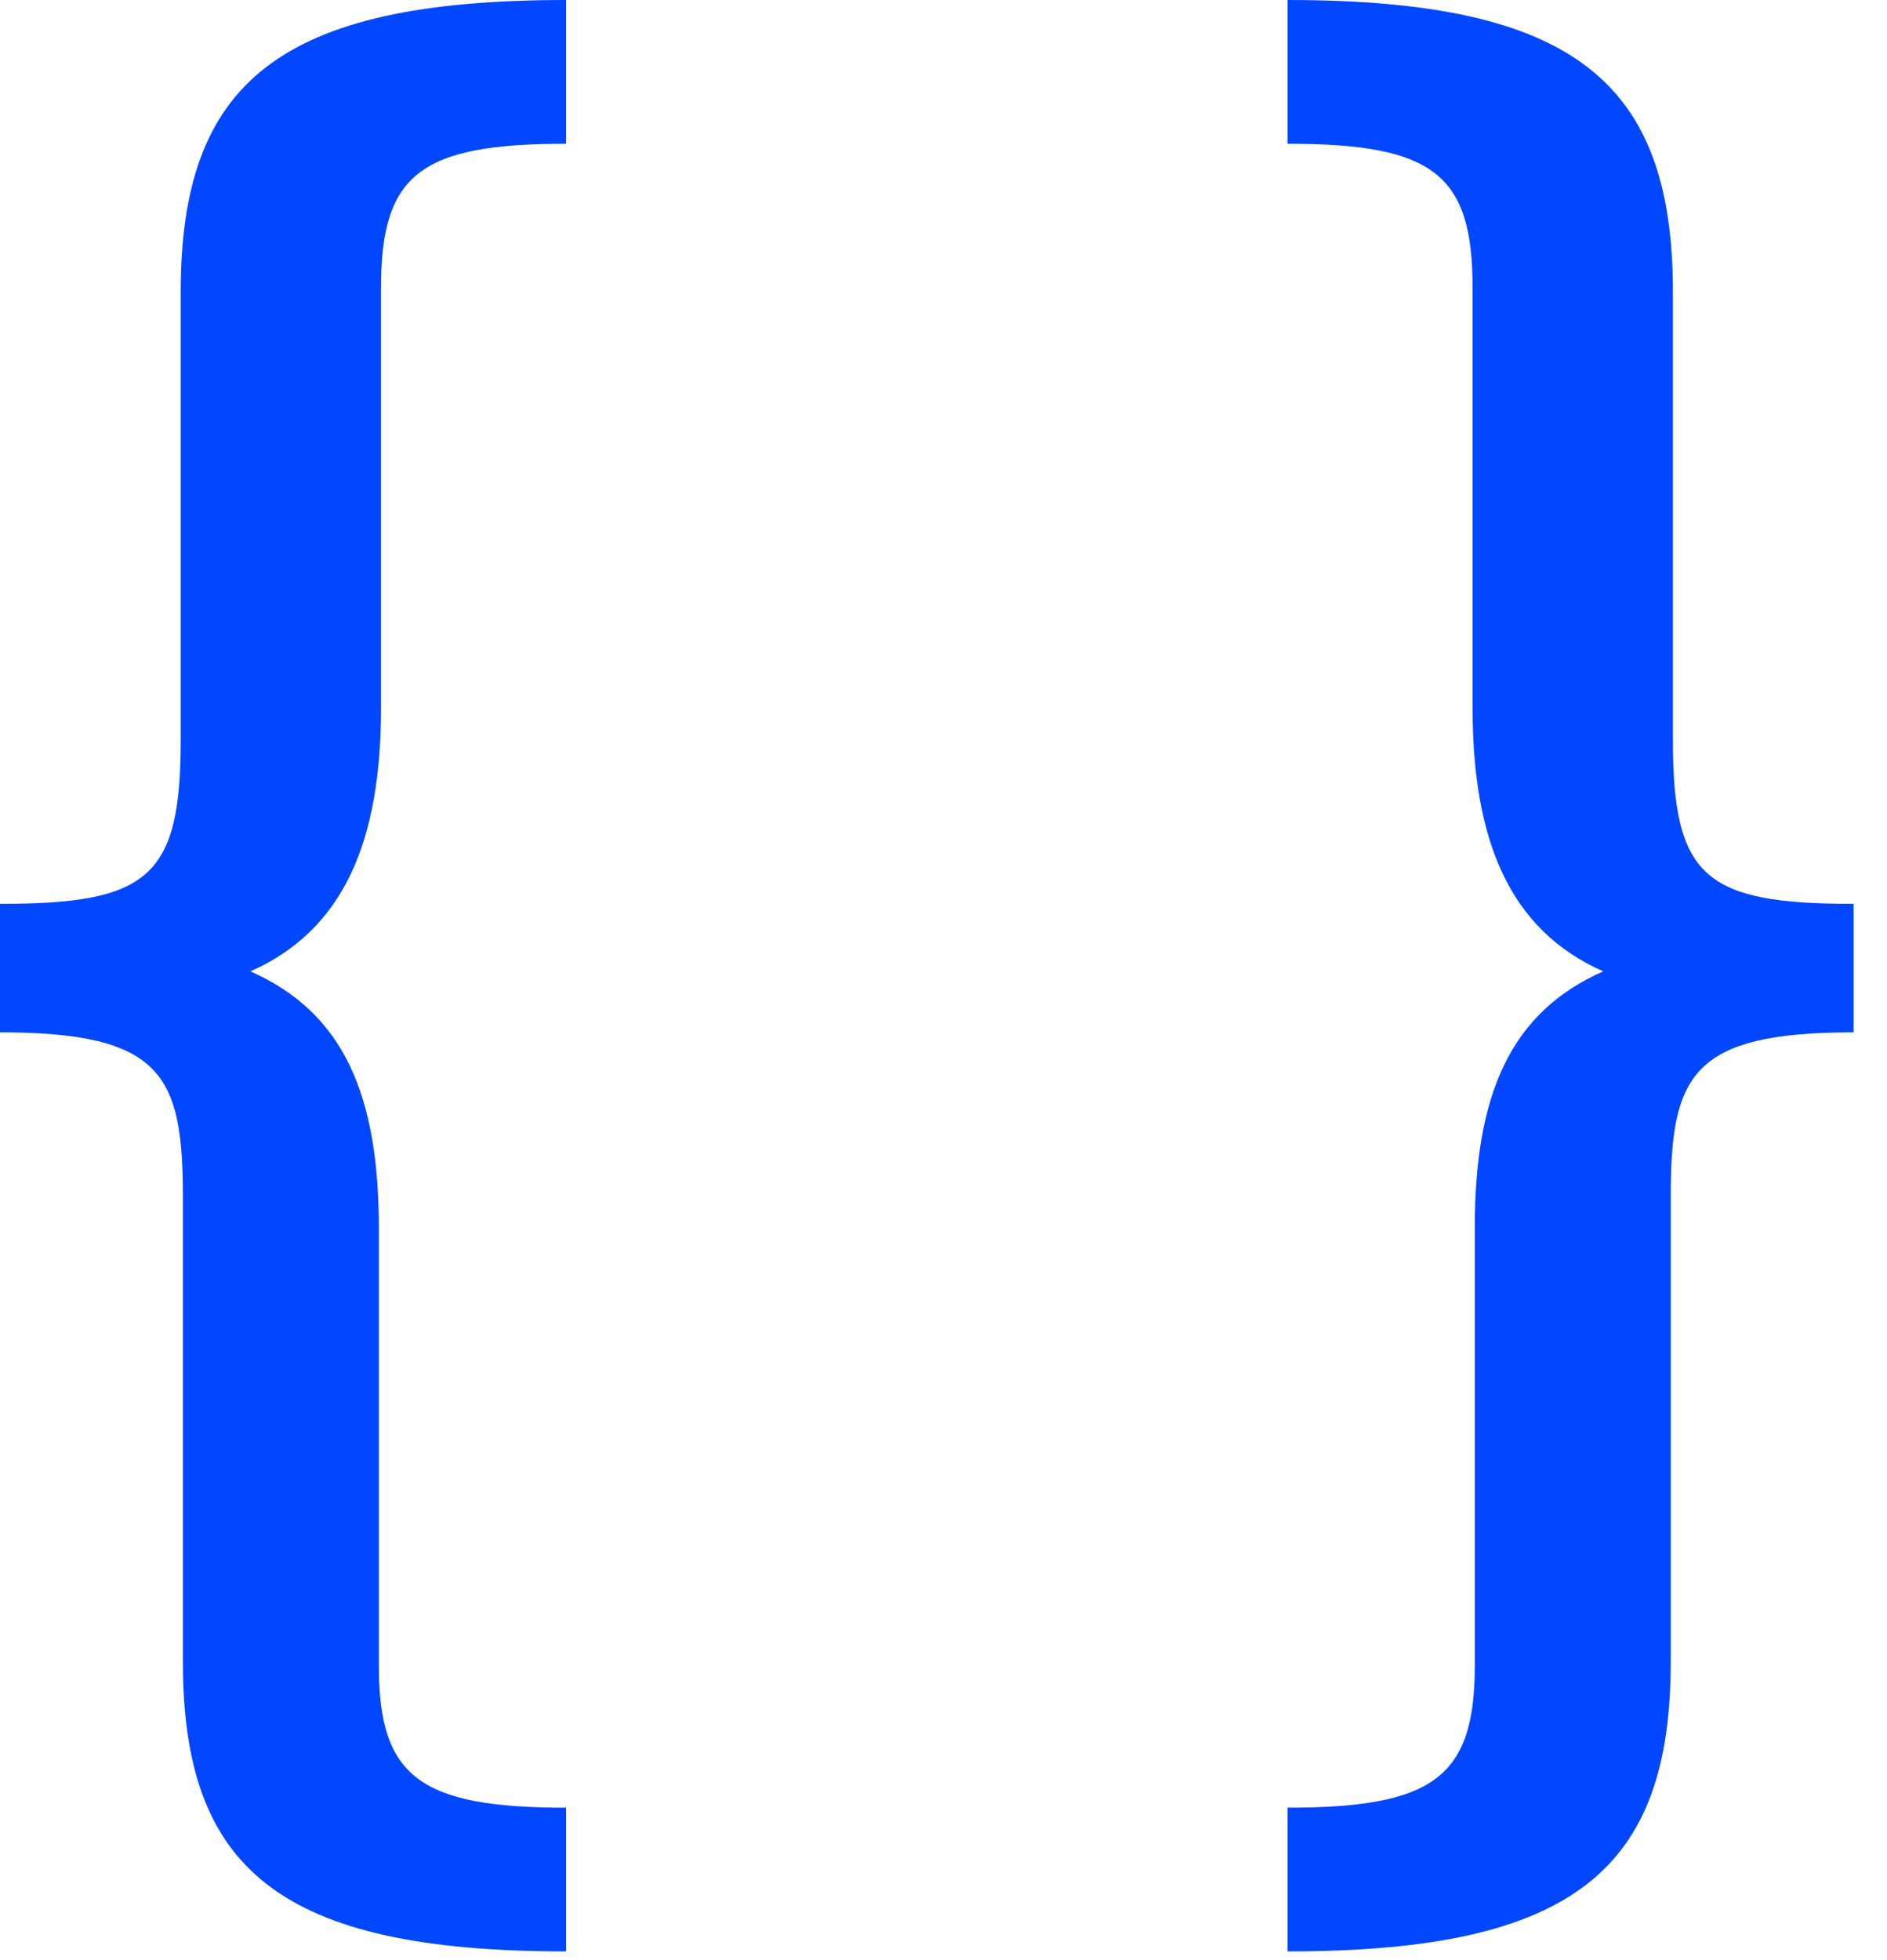 <svg width="26" height="27" viewBox="0 0 26 27" fill="none" xmlns="http://www.w3.org/2000/svg">
<path d="M7.8 26.88C3.84 26.88 2.52 25.74 2.52 22.89V16.5C2.52 14.82 2.25 14.22 0 14.22V12.45C2.04 12.45 2.49 12.09 2.49 10.2V4.02C2.49 1.14 3.84 0 7.8 0V1.98C5.79 1.98 5.25 2.4 5.25 3.96V9.75C5.25 11.58 4.74 12.81 3.45 13.38C4.74 13.95 5.22 15.09 5.22 16.92V22.95C5.22 24.48 5.79 24.9 7.8 24.9V26.88Z" fill="#0047FF"/>
<path d="M17.74 24.9C19.75 24.9 20.32 24.48 20.32 22.95V16.92C20.32 15.09 20.8 13.95 22.09 13.38C20.8 12.81 20.29 11.58 20.29 9.75V3.96C20.29 2.4 19.75 1.98 17.74 1.98V0C21.7 0 23.05 1.14 23.05 4.02V10.2C23.05 12.09 23.5 12.45 25.54 12.45V14.22C23.29 14.22 23.02 14.82 23.02 16.5V22.89C23.02 25.74 21.7 26.88 17.74 26.88V24.9Z" fill="#0047FF"/>
</svg>

